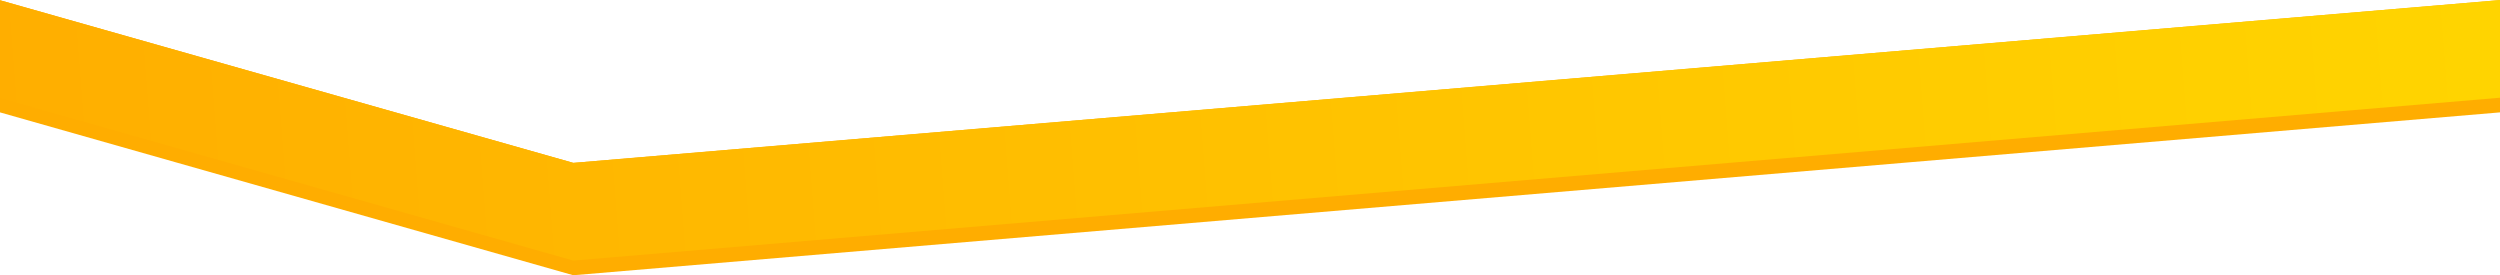 <svg width="1535" height="169" viewBox="0 0 1535 169" fill="none" xmlns="http://www.w3.org/2000/svg">
<path fill-rule="evenodd" clip-rule="evenodd" d="M0 0.142V69L352 169L1535 69V0.042L352 100L0 0.142Z" fill="#FFAD00"/>
<path fill-rule="evenodd" clip-rule="evenodd" d="M0 0.142V60.16L352 160L1535 60V0.042L352 100L0 0.142Z" fill="url(#paint0_linear_113_596)"/>
<defs>
<linearGradient id="paint0_linear_113_596" x1="1599.13" y1="0.043" x2="-45.288" y2="127.198" gradientUnits="userSpaceOnUse">
<stop stop-color="#FFD600"/>
<stop offset="1" stop-color="#FFAD00"/>
</linearGradient>
</defs>
</svg>
